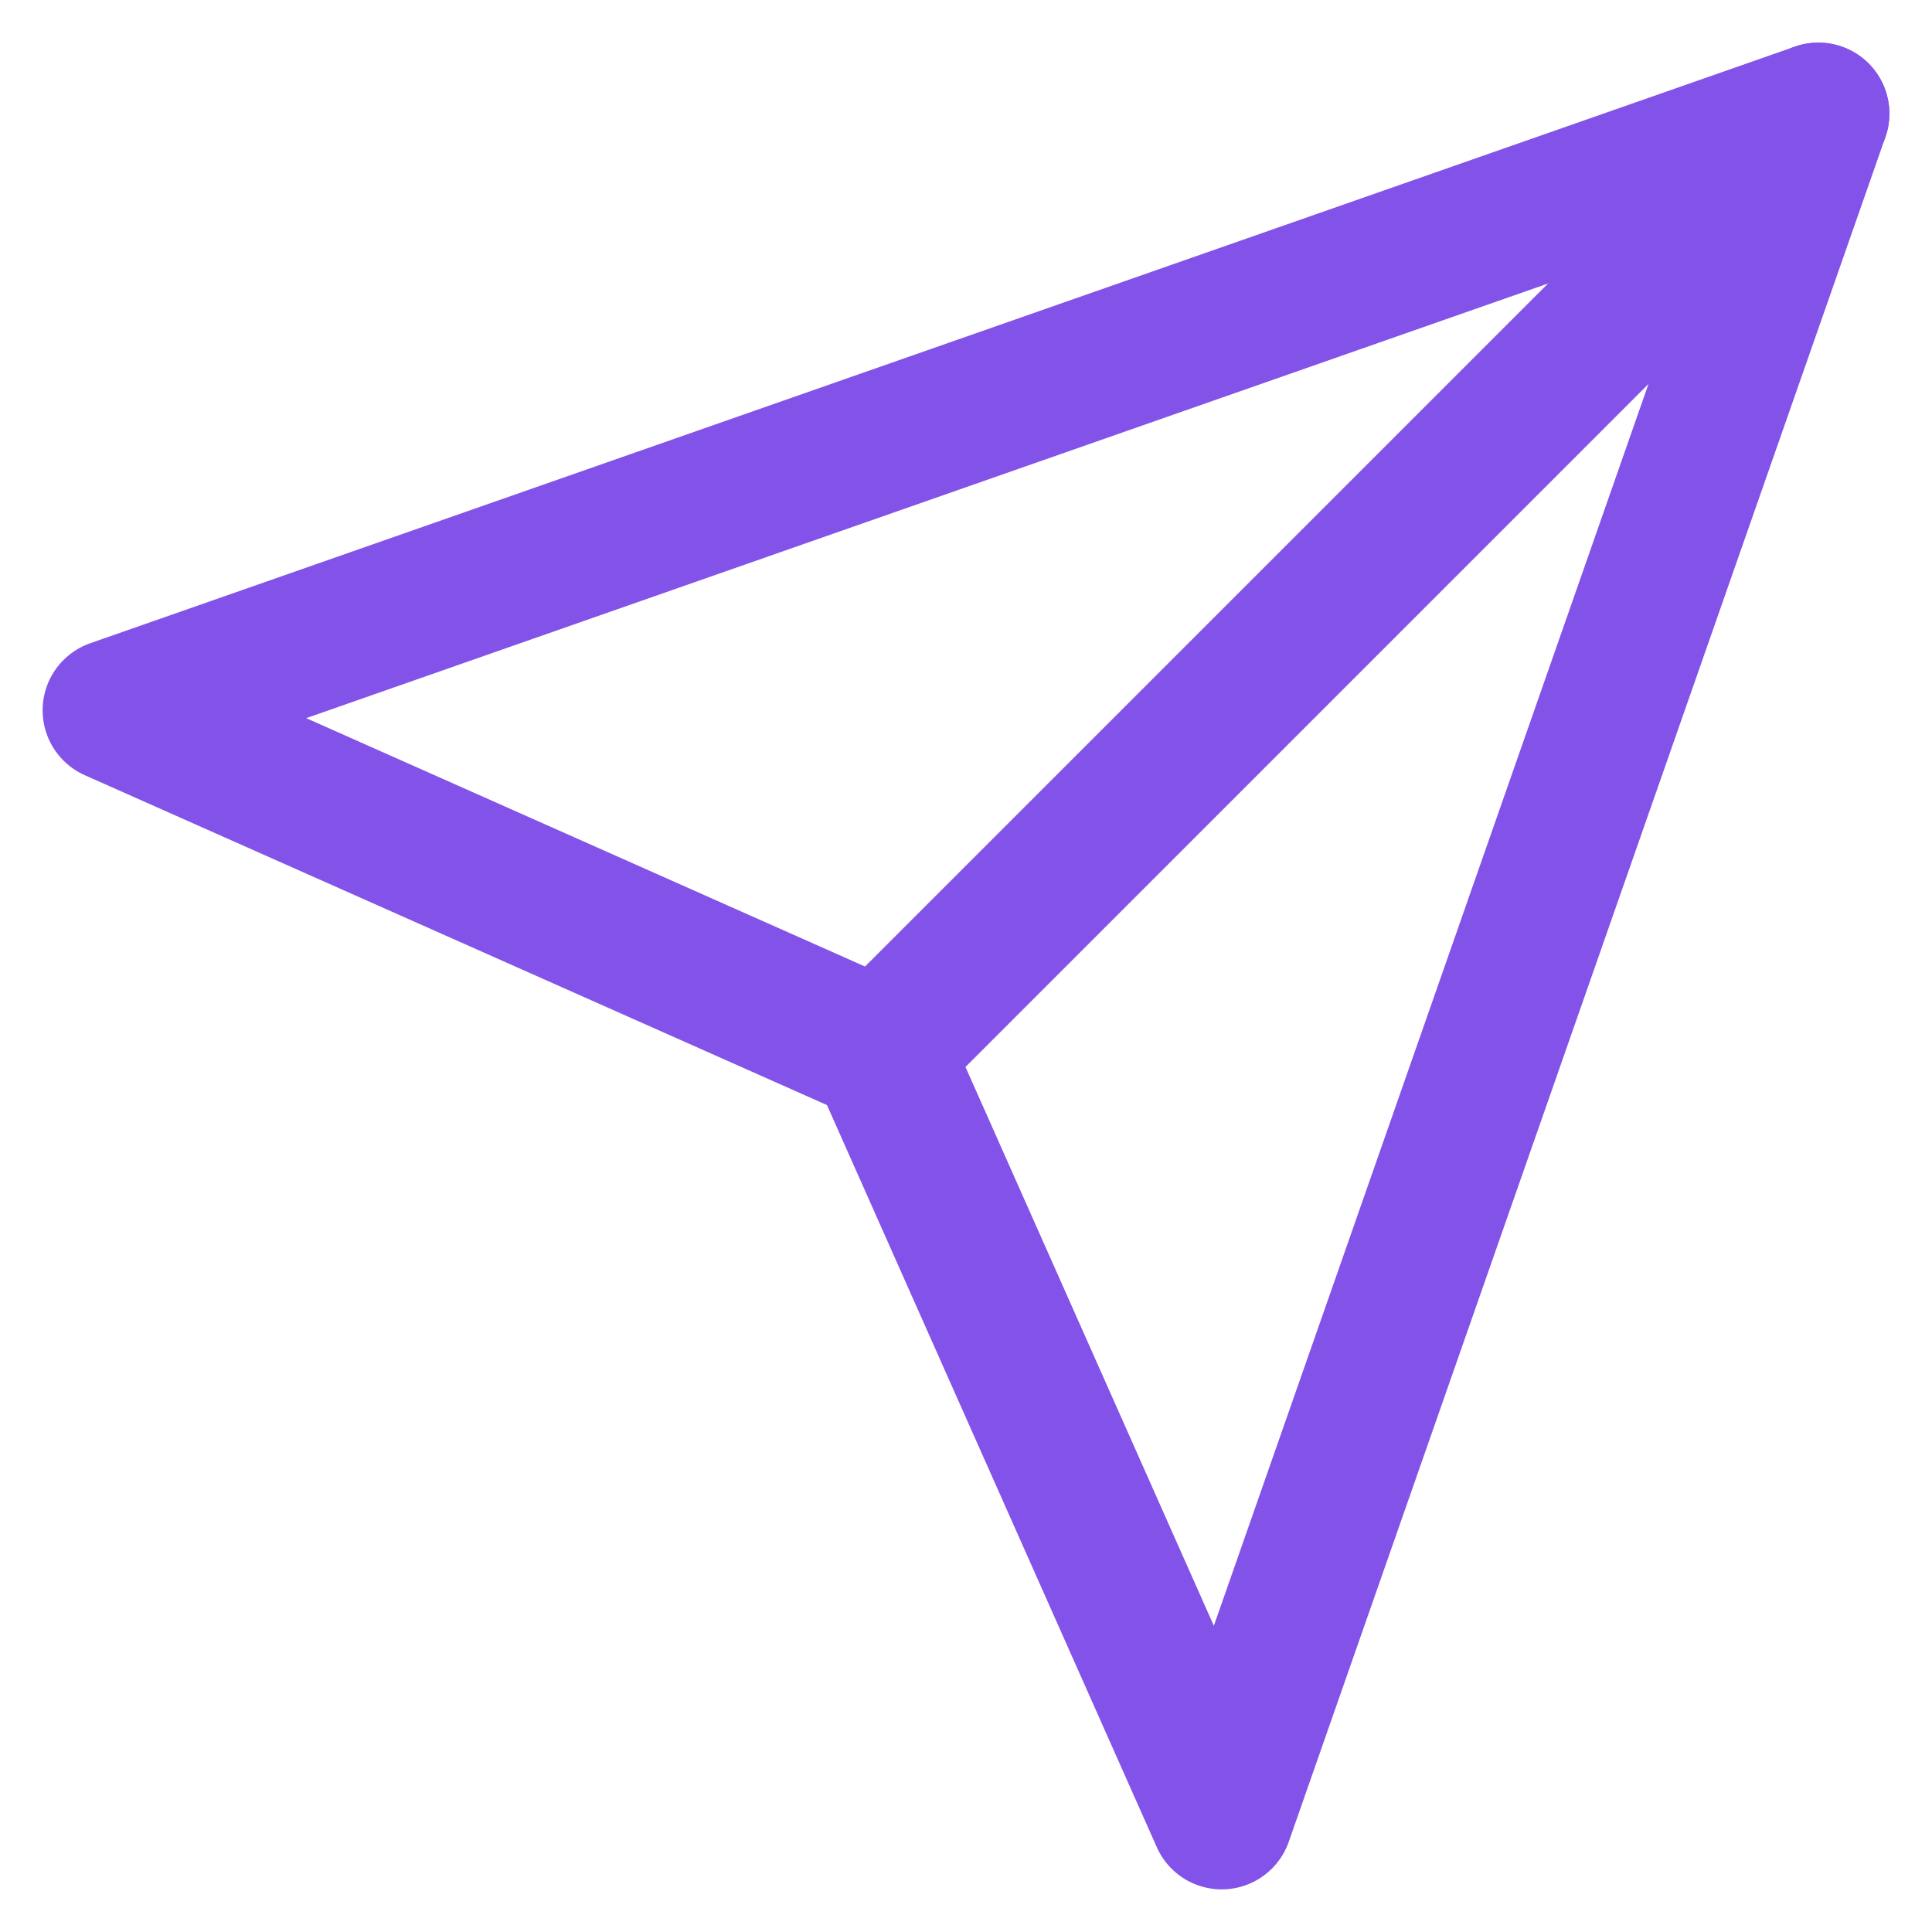 <svg width="34" height="34" viewBox="0 0 34 34" fill="none" xmlns="http://www.w3.org/2000/svg">
<path d="M32 2L15.5 18.5" stroke="#8353E9" stroke-width="2.5" stroke-linecap="round" stroke-linejoin="round"/>
<path d="M32 2L21.5 32L15.5 18.5L2 12.5L32 2Z" stroke="#8353E9" stroke-width="2.5" stroke-linecap="round" stroke-linejoin="round"/>
</svg>
